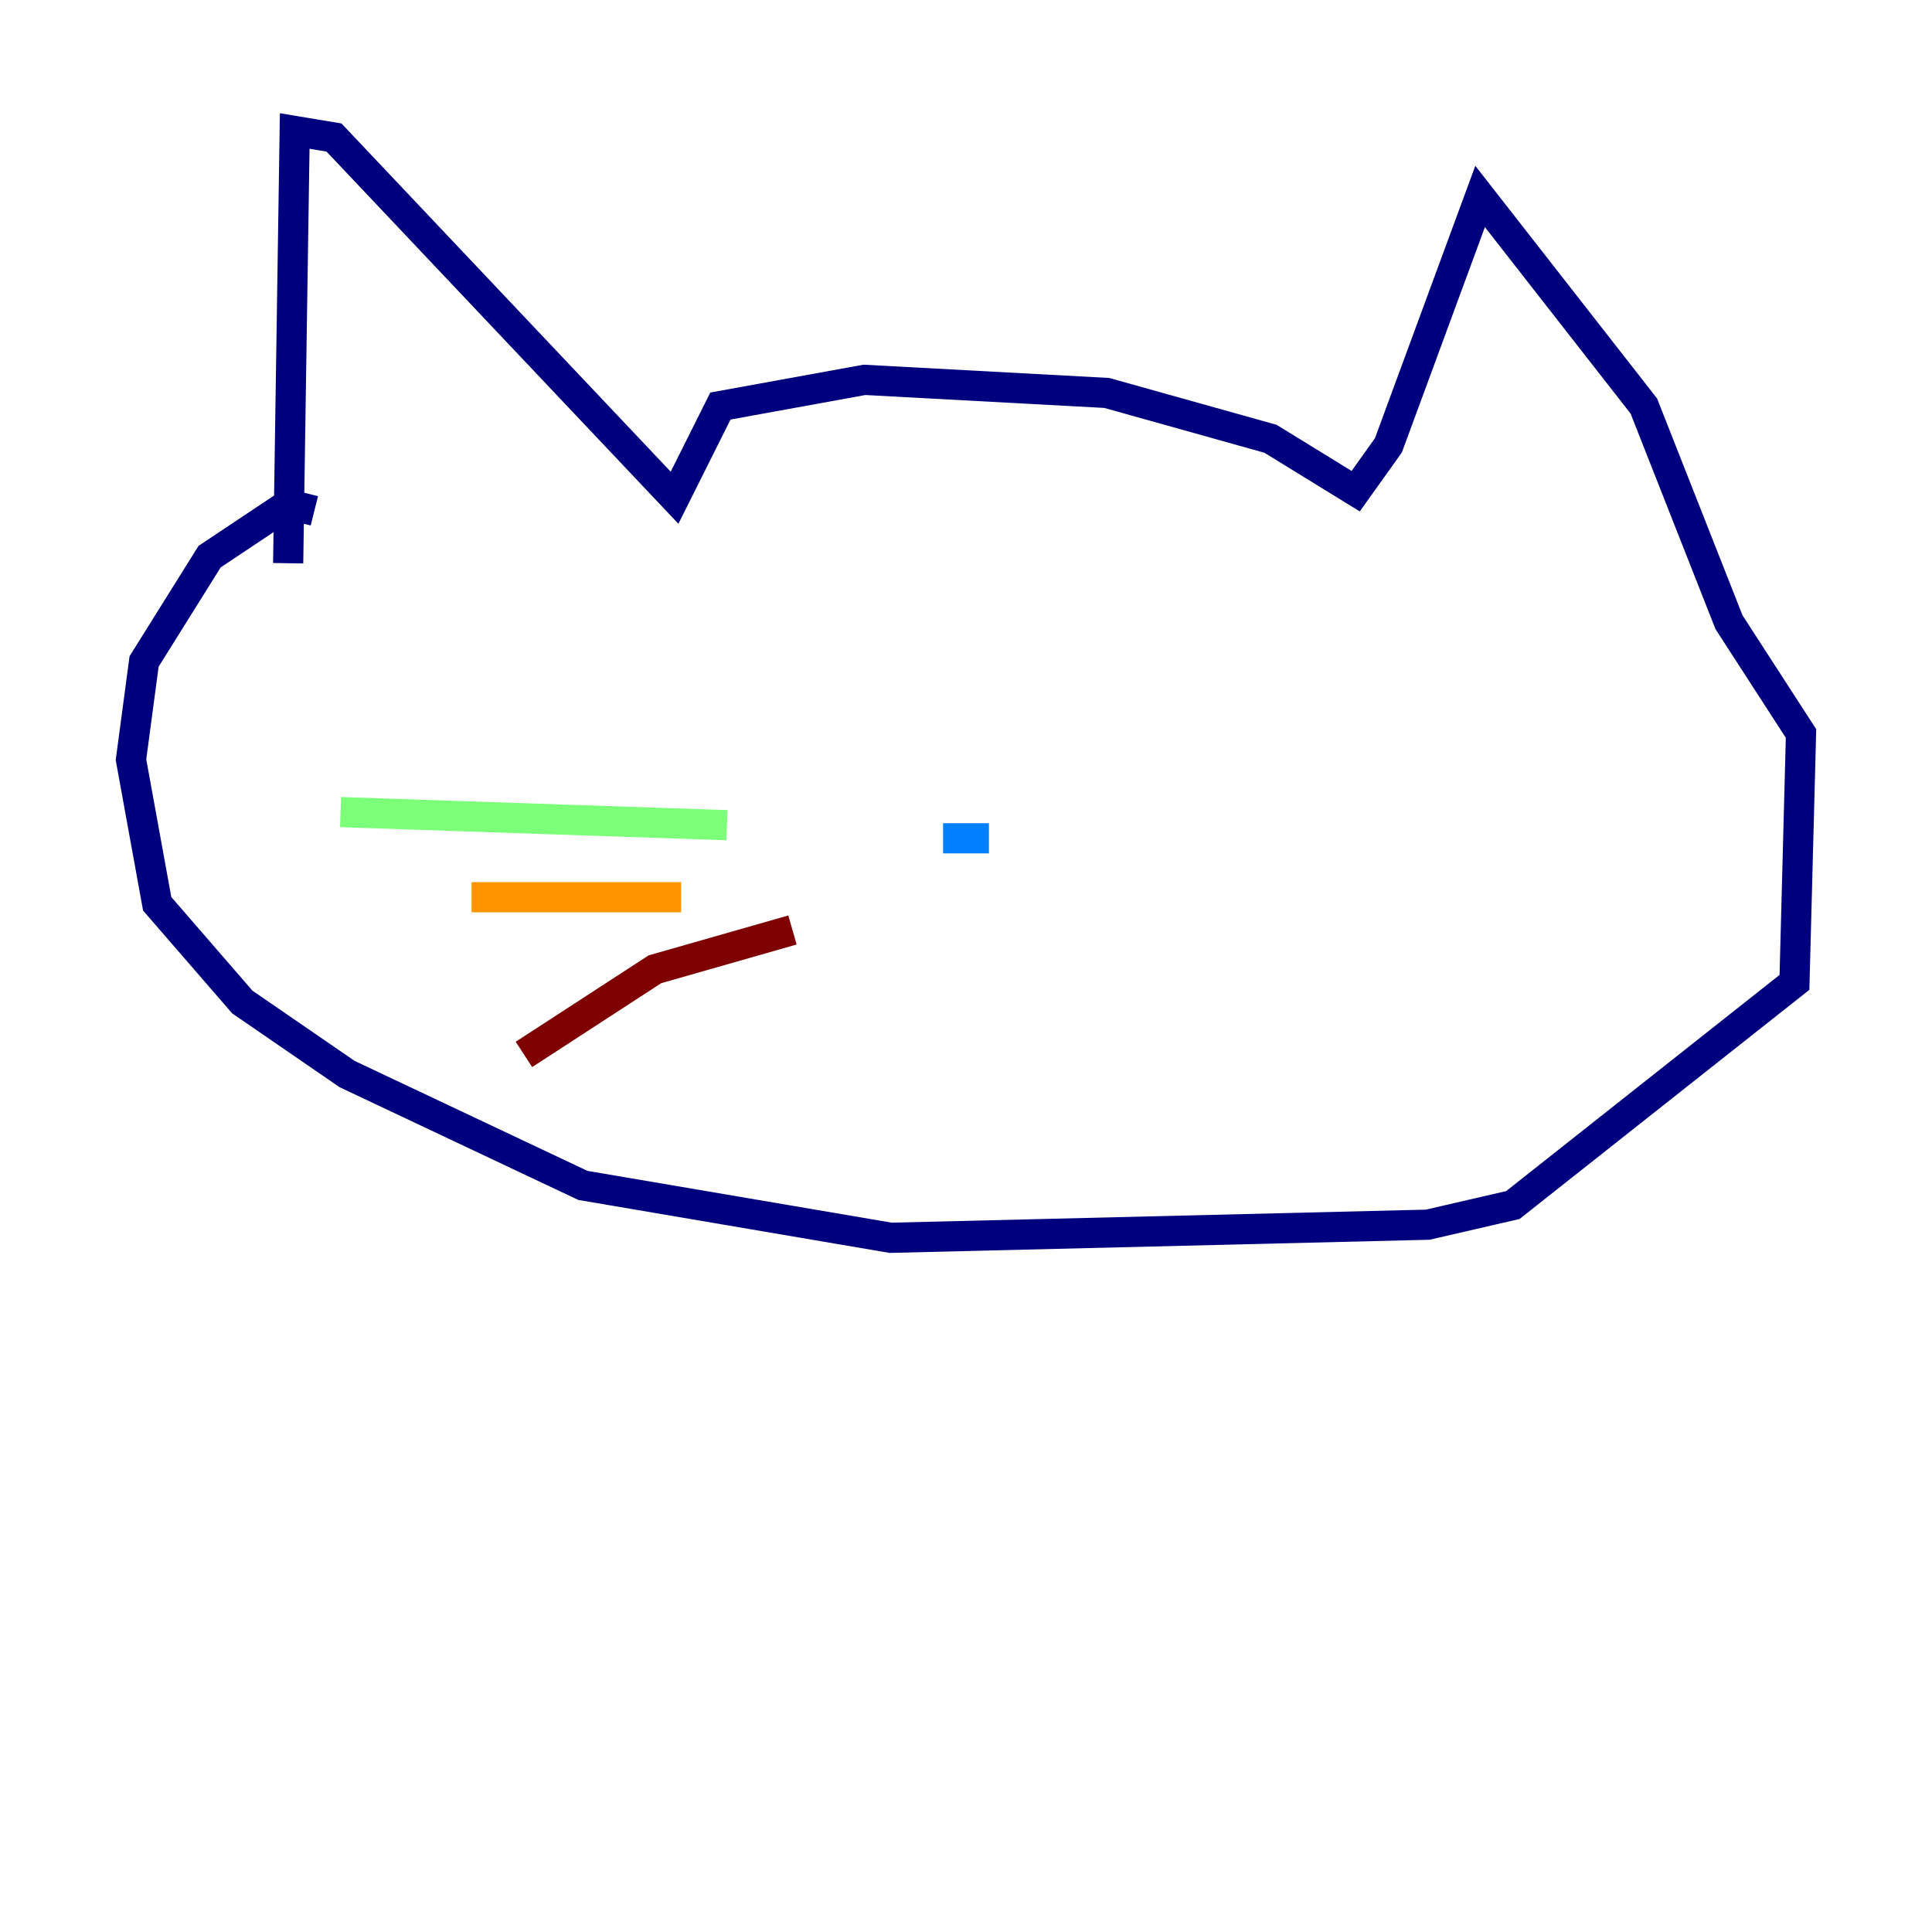 <?xml version="1.0" encoding="utf-8" ?>
<svg baseProfile="tiny" height="128" version="1.2" viewBox="0,0,128,128" width="128" xmlns="http://www.w3.org/2000/svg" xmlns:ev="http://www.w3.org/2001/xml-events" xmlns:xlink="http://www.w3.org/1999/xlink"><defs /><polyline fill="none" points="19.091,37.315 19.525,8.678 22.129,9.112 44.691,32.976 47.729,26.902 57.275,25.166 73.329,26.034 84.176,29.071 89.817,32.542 91.986,29.505 98.061,13.017 108.909,26.902 114.549,41.22 119.322,48.597 118.888,65.085 100.231,79.837 94.59,81.139 59.01,82.007 38.617,78.536 22.997,71.159 16.054,66.386 10.414,59.878 8.678,50.332 9.546,43.824 13.885,36.881 19.091,33.41 20.827,33.844" stroke="#00007f" stroke-width="2" /><polyline fill="none" points="62.481,55.539 65.519,55.539 62.481,55.539" stroke="#0080ff" stroke-width="2" /><polyline fill="none" points="22.563,53.803 48.163,54.671" stroke="#7cff79" stroke-width="2" /><polyline fill="none" points="31.241,59.444 45.125,59.444" stroke="#ff9400" stroke-width="2" /><polyline fill="none" points="52.502,61.614 43.39,64.217 34.712,69.858" stroke="#7f0000" stroke-width="2" /></svg>